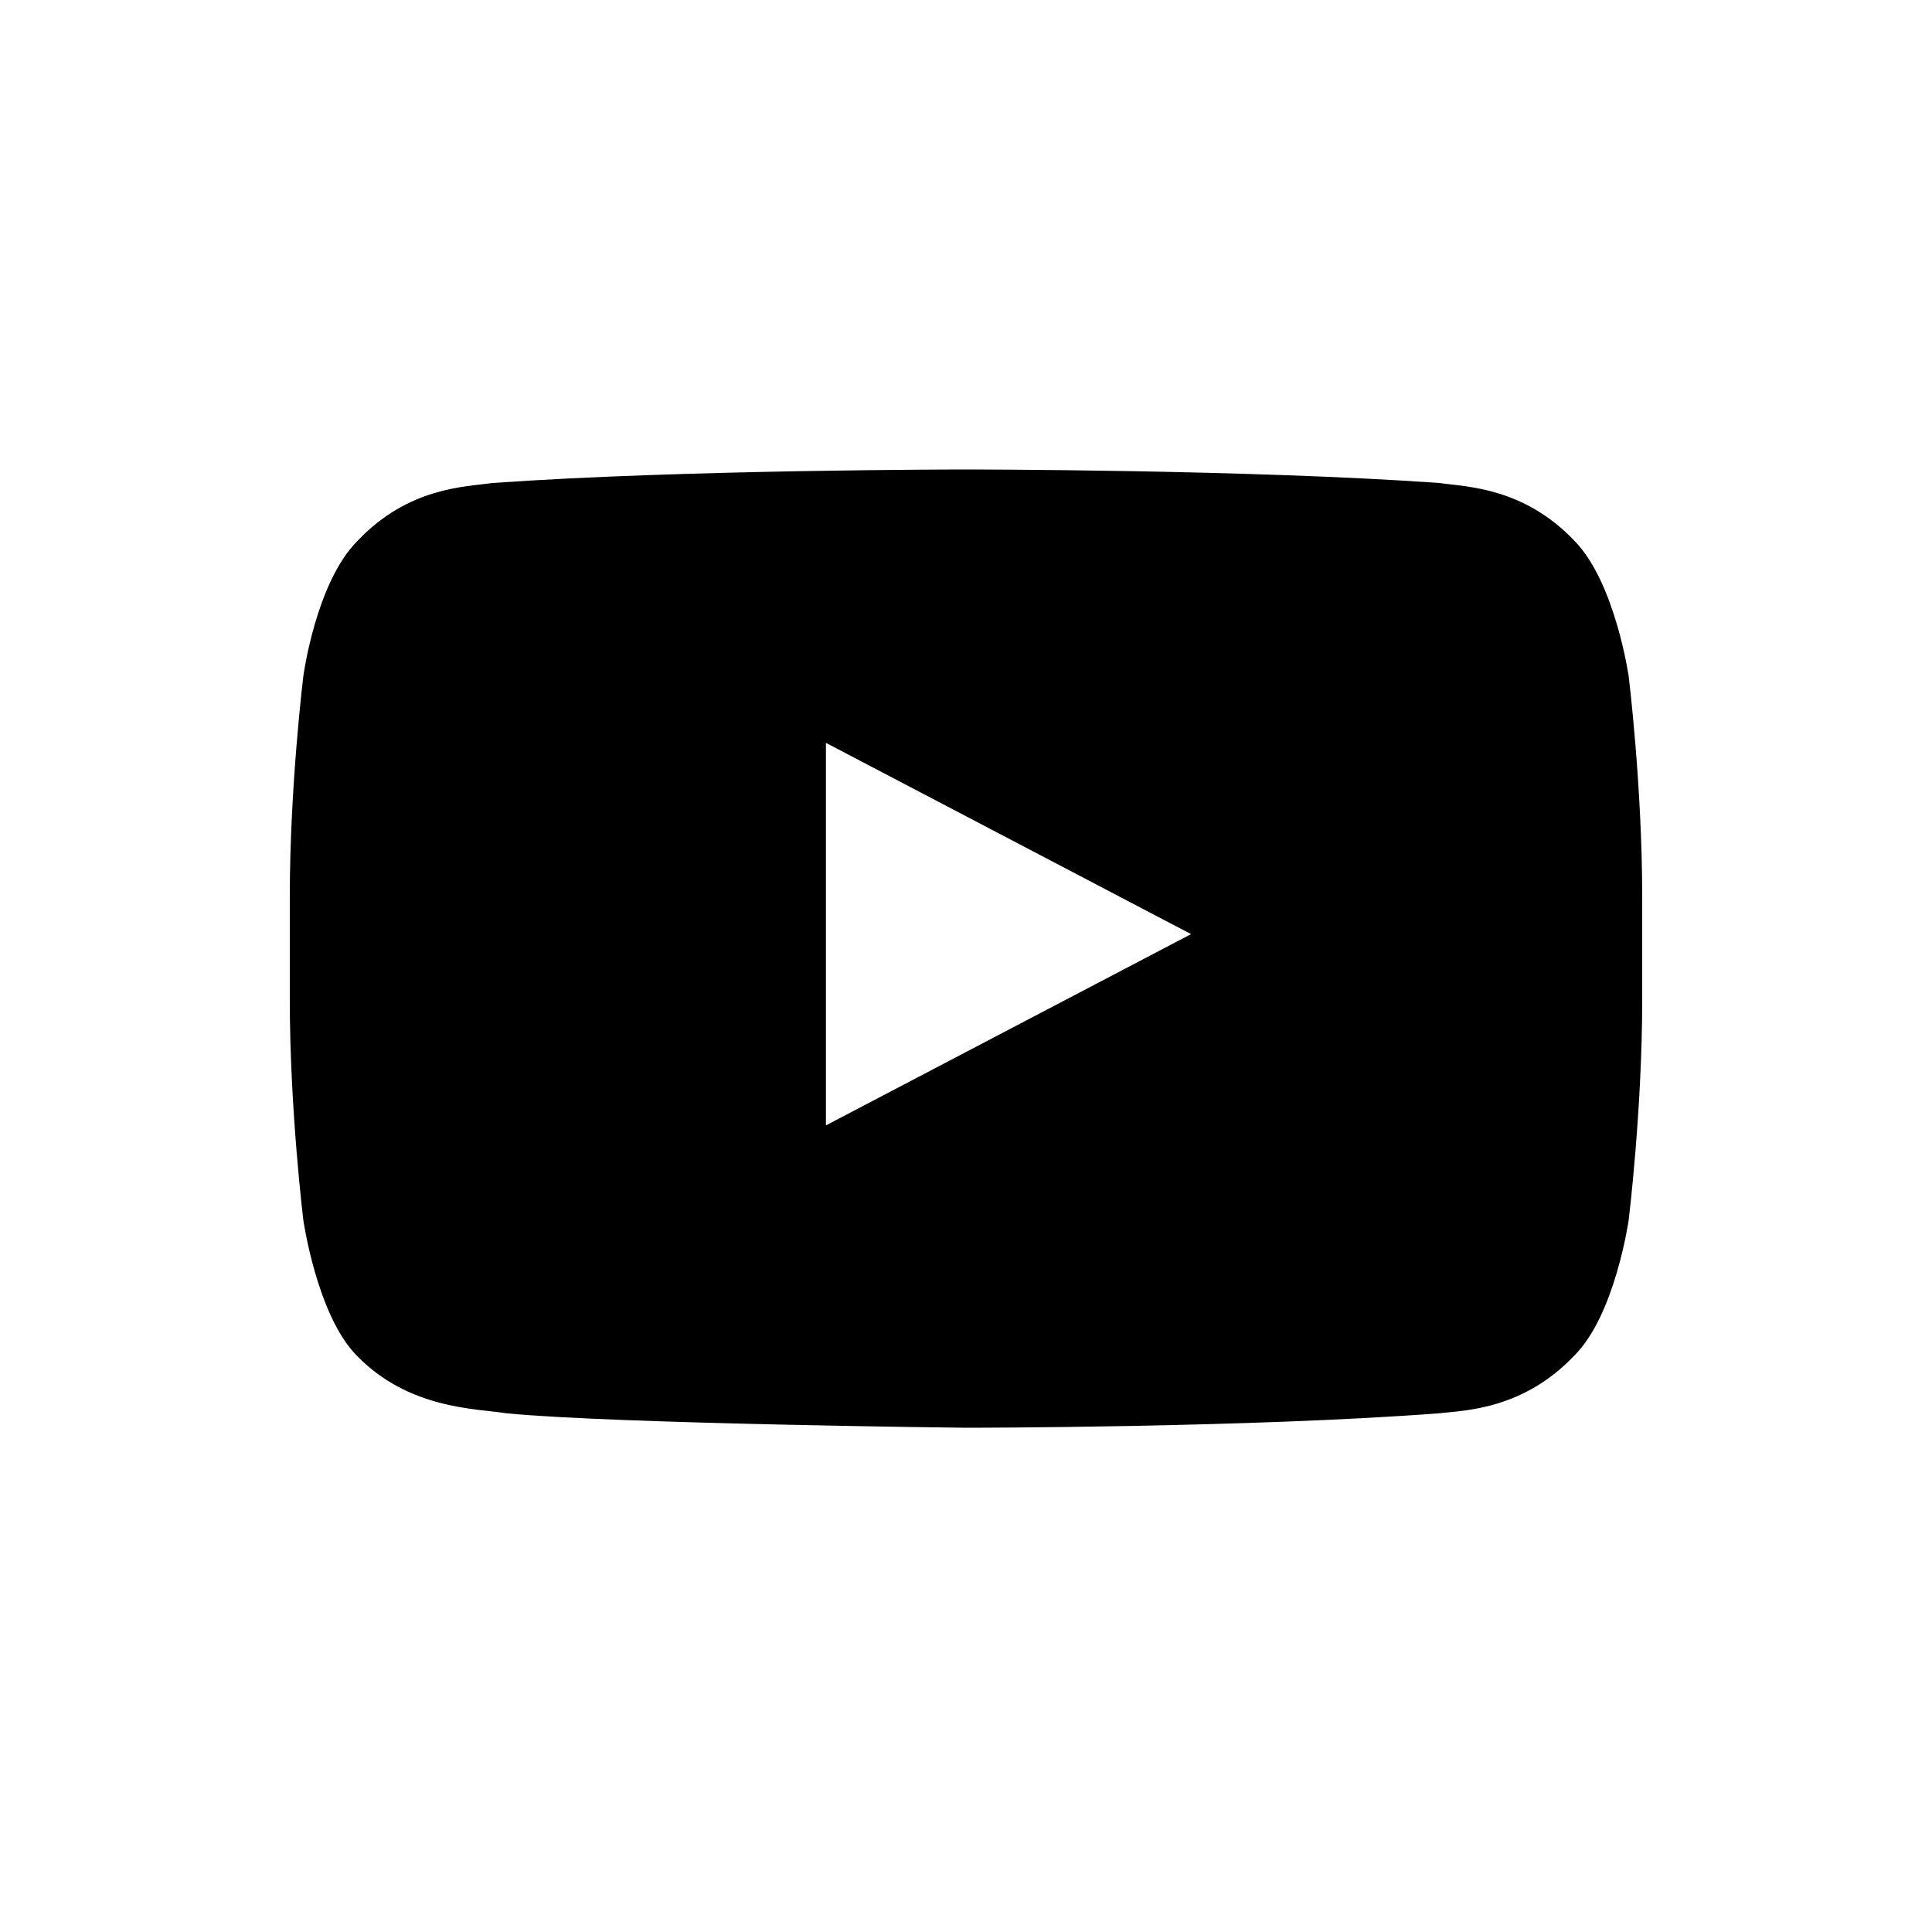 <svg xmlns="http://www.w3.org/2000/svg" viewBox="0 0 20 20" fill="currentColor"><path fill="currentColor" d="M16.86 7s-.14-.97-.56-1.4c-.53-.56-1.13-.56-1.4-.6-1.96-.14-4.9-.14-4.9-.14s-2.94 0-4.9.14c-.28.04-.87.04-1.4.6-.43.43-.56 1.4-.56 1.4S3 8.14 3 9.28v1.07c0 1.14.14 2.28.14 2.28s.14.98.55 1.4c.54.56 1.24.55 1.55.6 1.12.11 4.76.15 4.76.15s2.94 0 4.9-.15c.27-.03.87-.04 1.4-.6.42-.42.56-1.4.56-1.4s.14-1.14.14-2.28V9.28C17 8.14 16.86 7 16.86 7Zm-8.31 4.65V7.69l3.78 1.98-3.78 1.98Z"/></svg>
